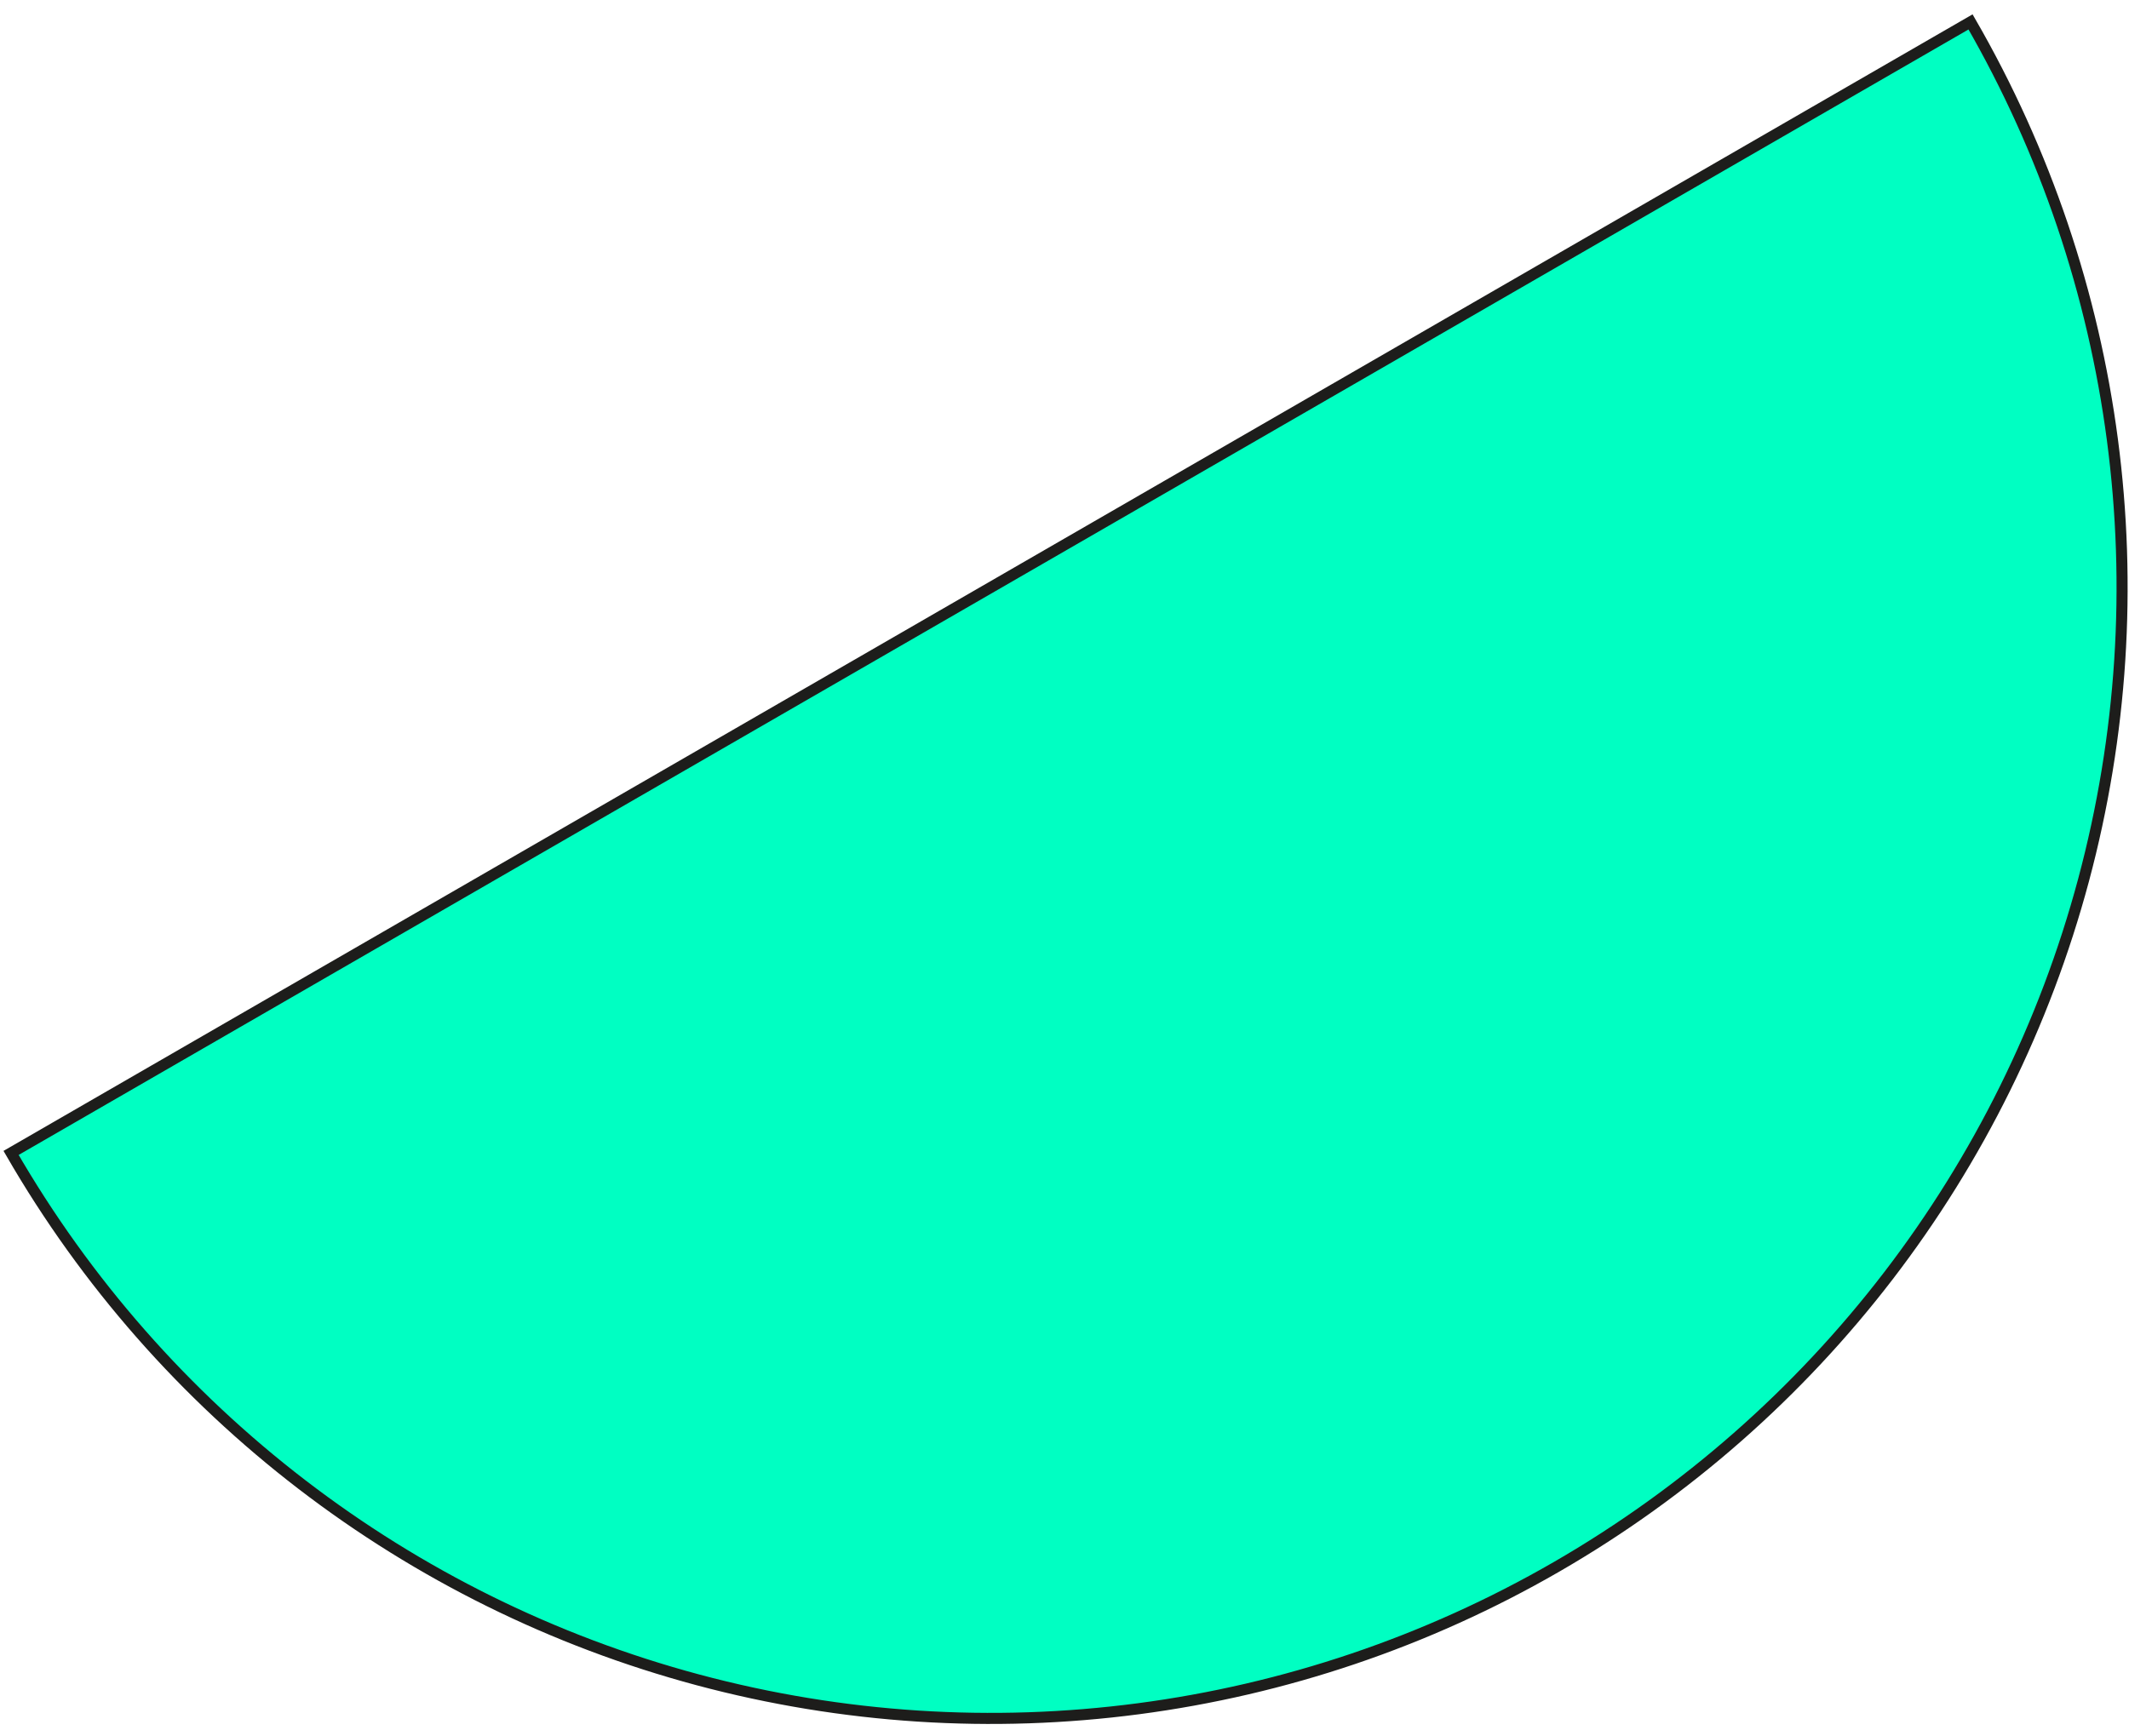 <svg width="114" height="93" viewBox="0 0 114 93" fill="none" xmlns="http://www.w3.org/2000/svg">
  <path d="M0.593 61.749C8.626 75.662 21.857 85.814 37.376 89.973C52.894 94.131 69.429 91.954 83.342 83.921C97.255 75.888 107.408 62.657 111.566 47.139C115.724 31.621 113.547 15.086 105.515 1.173L0.593 61.749Z" fill="#00FFC2" stroke="#1D1D1B" stroke-width="0.593" stroke-miterlimit="10"/>
</svg>
